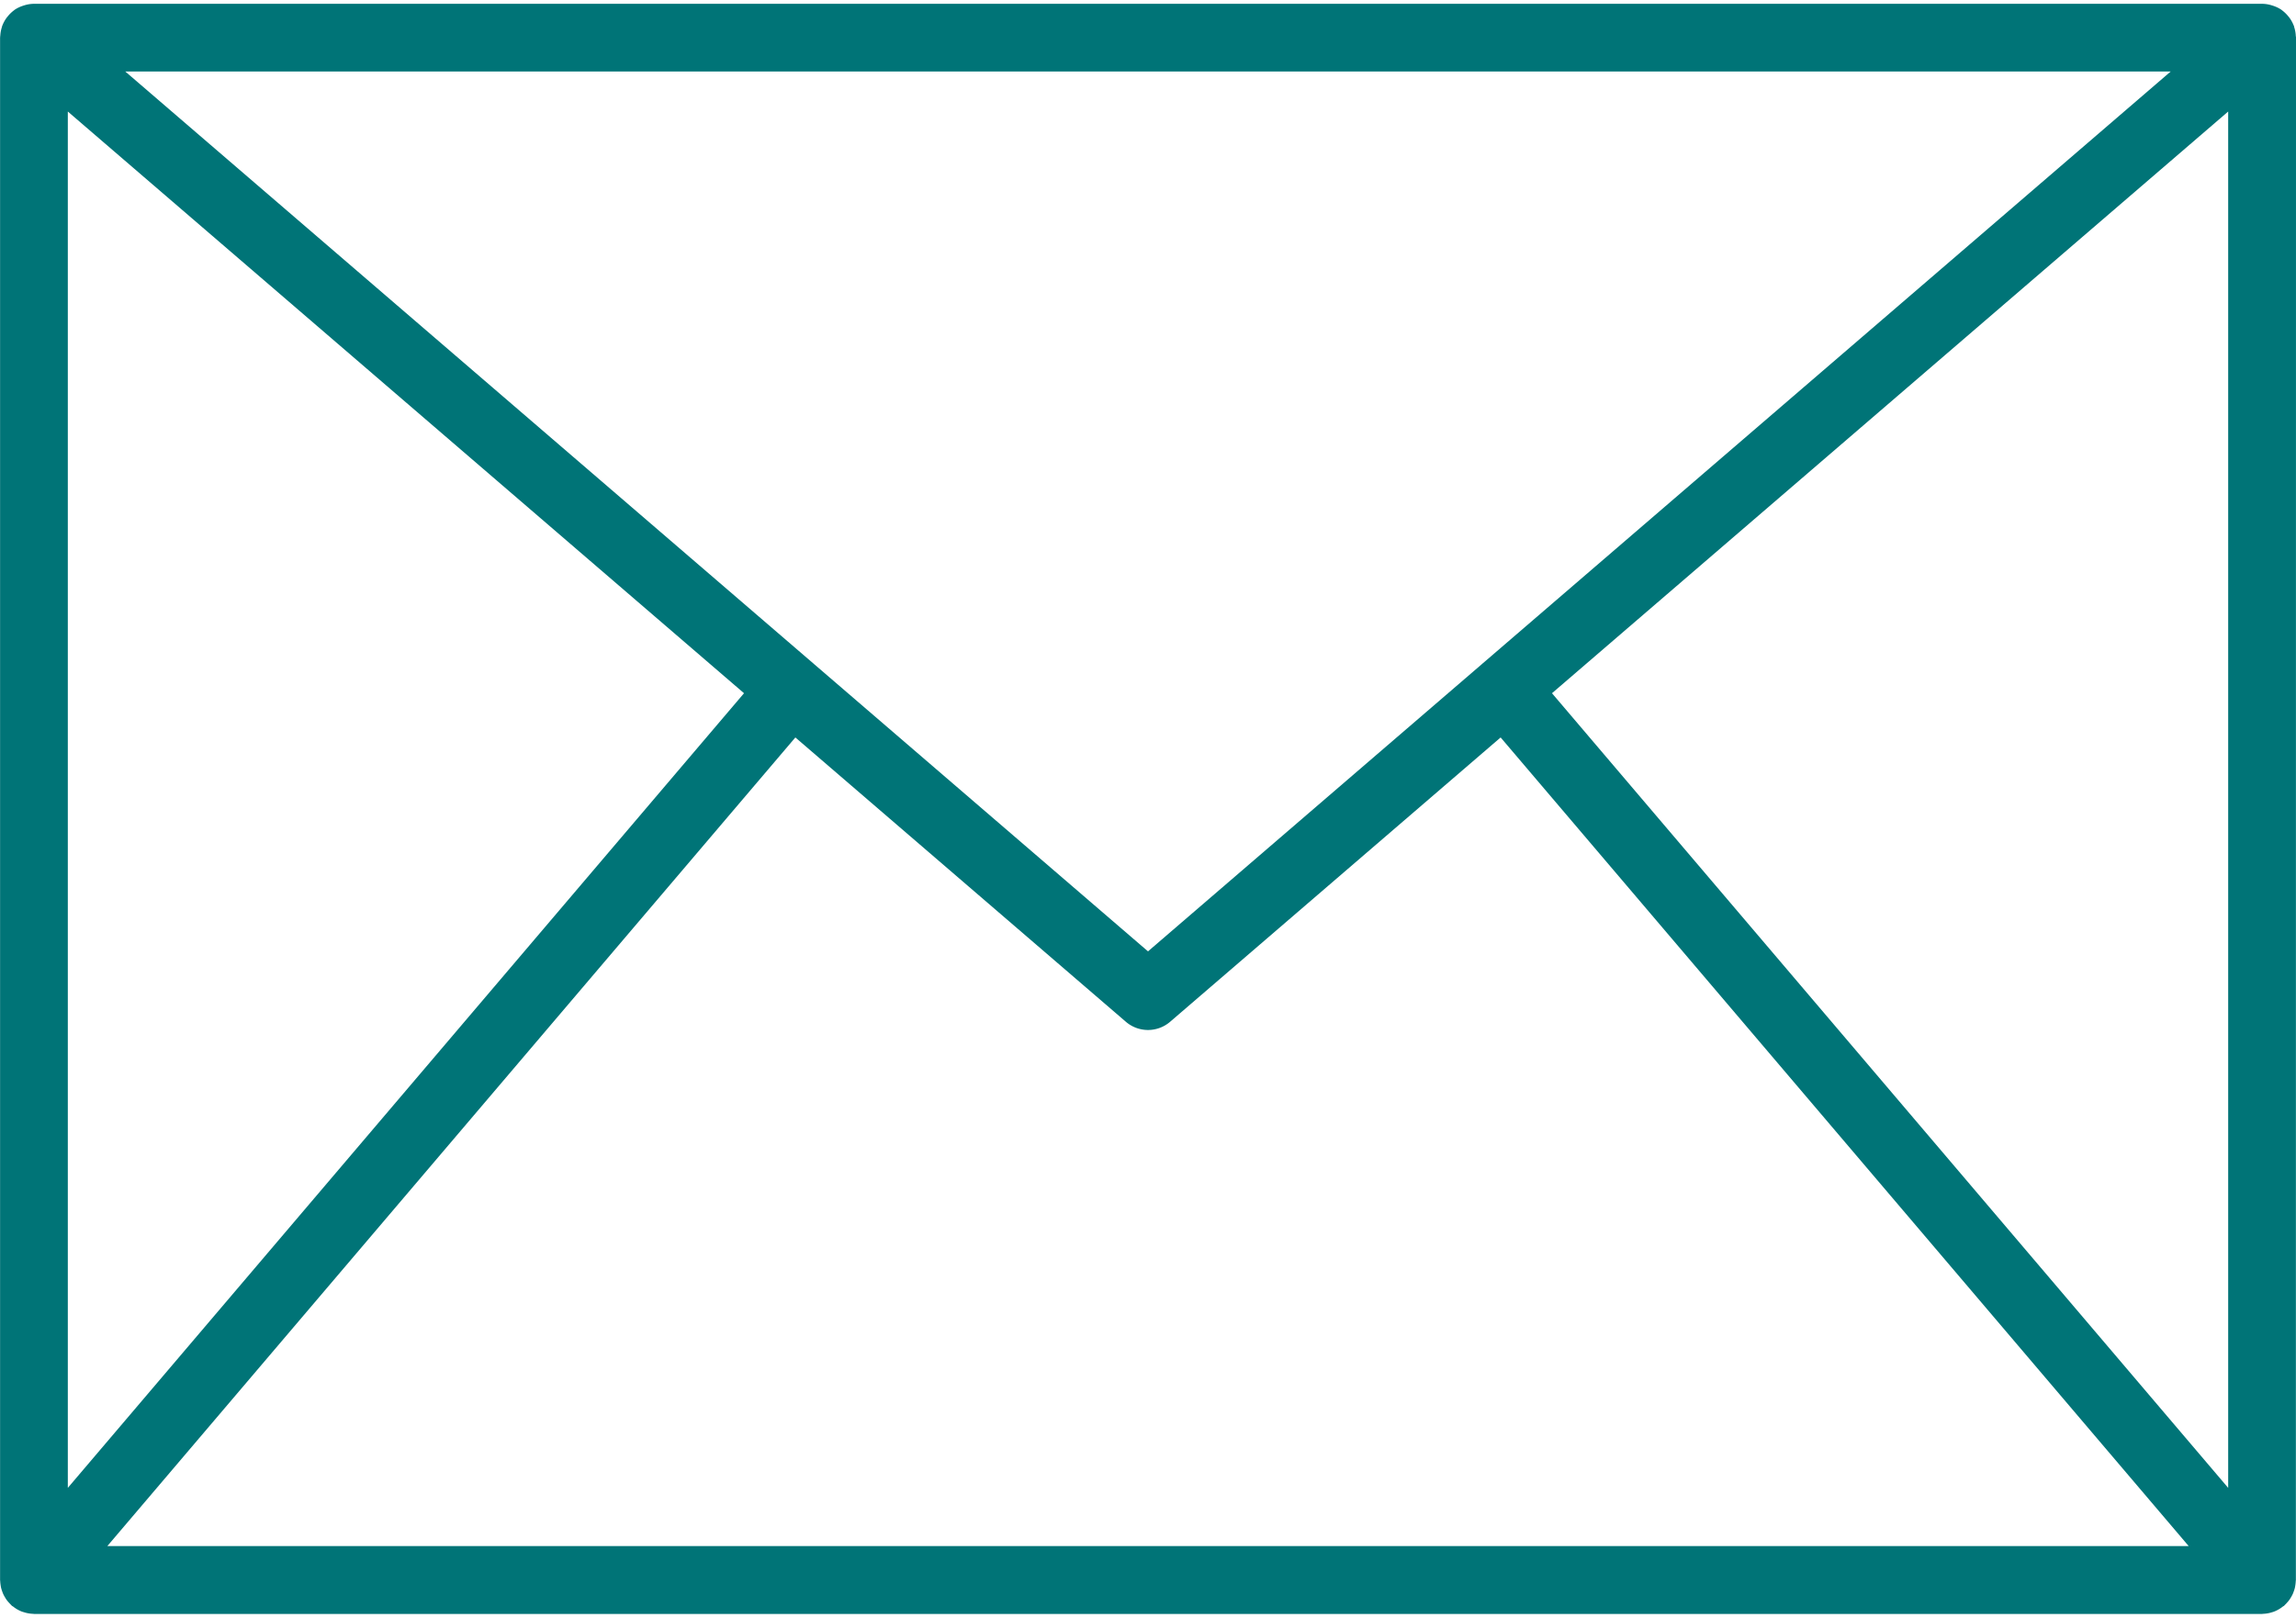 <svg width="474" height="334" viewBox="0 0 474 334" version="1.1" xmlns="http://www.w3.org/2000/svg"><g id="Page-1" stroke="none" stroke-width="1" fill="none" fill-rule="evenodd"><g id="gmail-dark" fill="#007477" fill-rule="nonzero"><path d="M474 7.768c0-.072 0-.136-.02-.208-.02-.072-.028-.252-.036-.376a6.936 6.936 0 00-.332-1.632c-.024-.072 0-.148-.044-.22-.044-.072-.04-.06-.052-.092a6.936 6.936 0 00-.908-1.628c-.084-.112-.172-.212-.264-.32a7.02 7.02 0 00-1.24-1.176c-.048-.036-.088-.08-.136-.112a6.976 6.976 0 00-1.656-.8c-.136-.048-.272-.088-.4-.128a6.932 6.932 0 00-1.896-.292H7a6.932 6.932 0 00-1.896.292c-.14.04-.272.08-.4.128a6.976 6.976 0 00-1.656.8c-.048.032-.088.076-.136.112a7.02 7.02 0 00-1.24 1.176c-.088.108-.18.208-.264.32-.375.5-.68 1.047-.908 1.628 0 .032-.04.06-.052.092-.012.032-.02.148-.044.22a6.936 6.936 0 00-.332 1.632c0 .128-.036.252-.036.376s-.02.136-.02.208v318.46c0 .092.024.18.028.272.012.252.037.503.076.752.032.204.06.4.108.608.062.243.137.482.224.716.068.188.132.376.216.556.11.236.235.466.372.688.096.16.192.324.3.476.155.212.322.415.5.608.132.144.264.288.4.424.084.076.148.168.236.244.088.076.144.068.208.12.546.44 1.156.795 1.808 1.052.14.056.284.088.428.132.631.206 1.288.32 1.952.34.048 0 .092.024.14.024h459.992c.048 0 .092-.024.136-.024a6.928 6.928 0 001.956-.34c.14-.044.28-.076.4-.132a6.944 6.944 0 001.812-1.052c.064-.052.144-.068.208-.12.064-.052.152-.168.236-.244.144-.136.276-.276.4-.424a6.93 6.93 0 00.5-.608c.108-.152.204-.312.3-.476a6.91 6.91 0 00.372-.688c.084-.18.148-.368.216-.556a6.96 6.96 0 00.224-.716c.048-.2.076-.4.108-.608.039-.25.064-.5.076-.752 0-.092.028-.18.028-.272L474 7.768zM164.2 152.264l68.232 58.708a7.004 7.004 0 009.132 0l68.236-58.708 142.048 166.964H22.156L164.2 152.264zM14 307.208V23.028l139.6 120.104L14 307.208zm306.4-164.076L460 23.028v284.18L320.4 143.132zM448.124 14.768l-142.02 122.204c-.024.02-.056.032-.08.056s-.048.056-.076.08L237 196.432l-68.948-59.324c-.028-.024-.048-.056-.076-.08l-.08-.056L25.868 14.768h422.256z" id="Shape"/></g></g></svg>